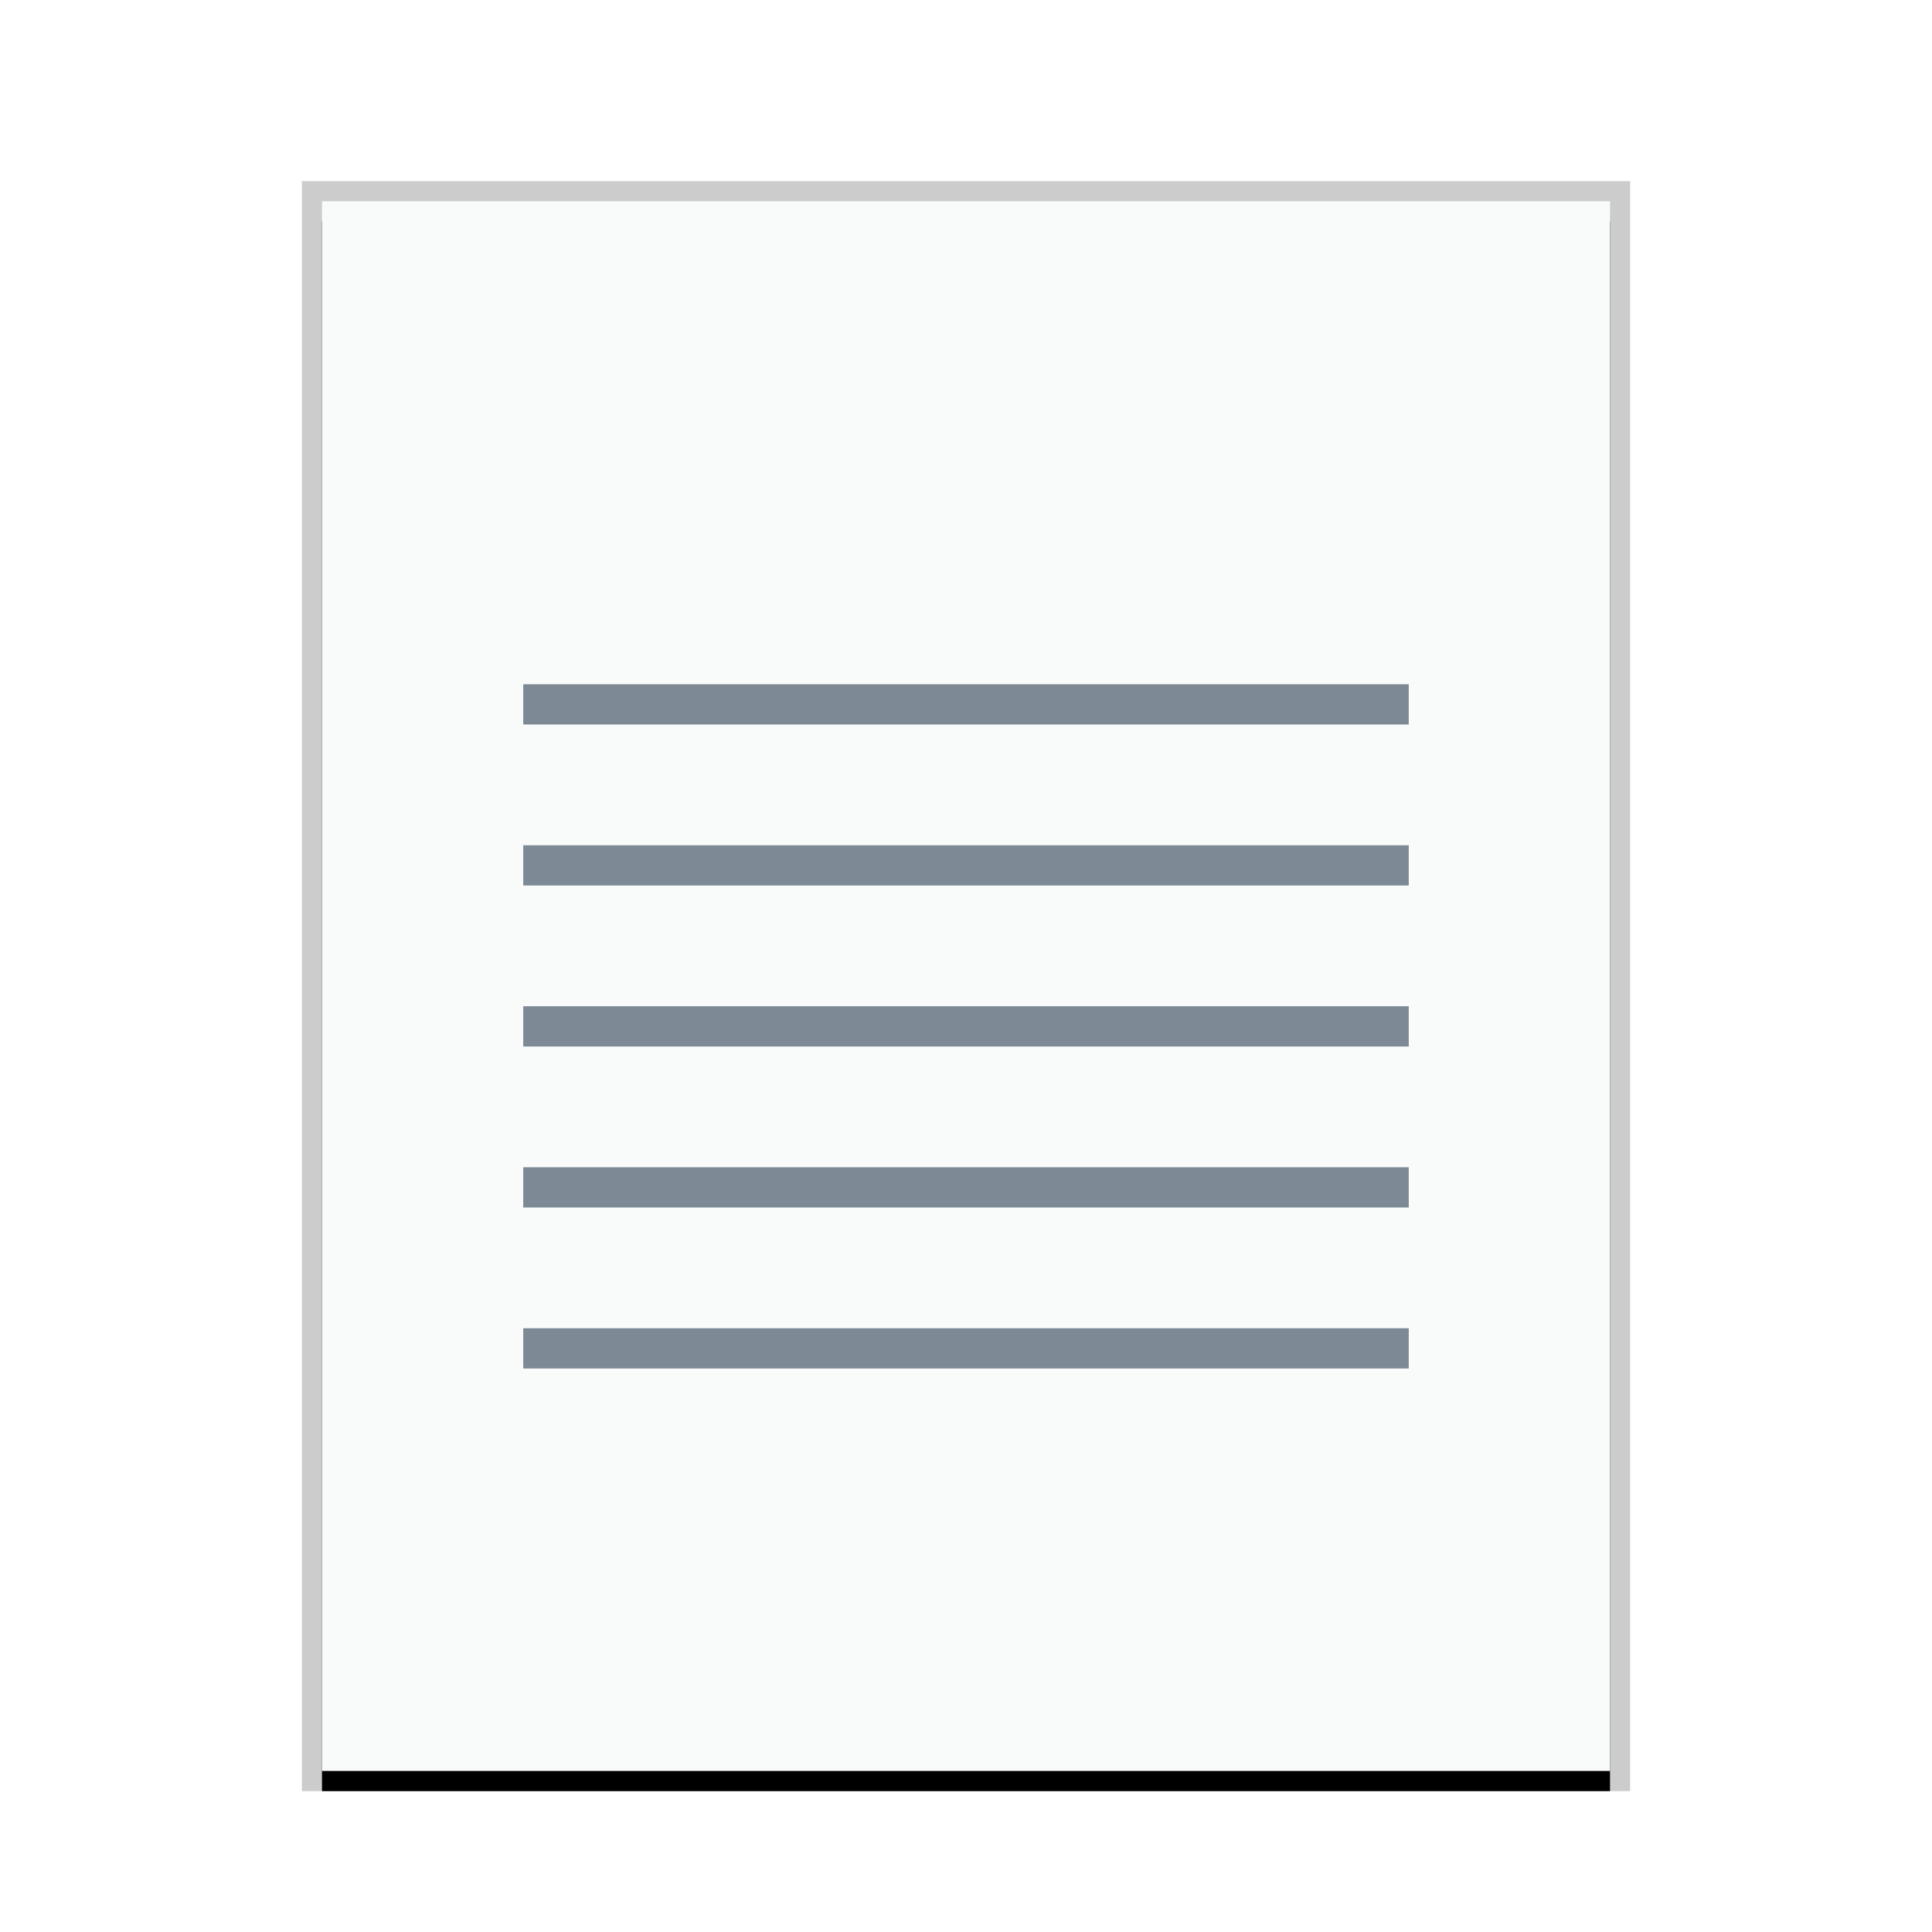 <svg xmlns="http://www.w3.org/2000/svg" xmlns:xlink="http://www.w3.org/1999/xlink" width="96" height="96" viewBox="0 0 96 96">
  <defs>
    <rect id="x-office-document-b" width="64" height="78" x="0" y="0"/>
    <filter id="x-office-document-a" width="110.9%" height="109%" x="-5.5%" y="-3.2%" filterUnits="objectBoundingBox">
      <feOffset dy="1" in="SourceAlpha" result="shadowOffsetOuter1"/>
      <feGaussianBlur in="shadowOffsetOuter1" result="shadowBlurOuter1" stdDeviation="1"/>
      <feColorMatrix in="shadowBlurOuter1" values="0 0 0 0 0   0 0 0 0 0   0 0 0 0 0  0 0 0 0.2 0"/>
    </filter>
  </defs>
  <g fill="none" fill-rule="evenodd">
    <g transform="translate(16 10)">
      <use fill="#000" filter="url(#x-office-document-a)" xlink:href="#x-office-document-b"/>
      <use fill="#F9FBFB" xlink:href="#x-office-document-b"/>
      <path fill="#000" fill-opacity=".2" fill-rule="nonzero" d="M65,-1 L-1,-1 L-1,79 L65,79 L65,-1 Z M64,0 L64,78 L0,78 L0,0 L64,0 Z"/>
    </g>
    <path fill="#2A4052" fill-opacity=".6" d="M70,34 L70,36 L26,36 L26,34 L70,34 Z M70,42 L70,44 L26,44 L26,42 L70,42 Z M70,50 L70,52 L26,52 L26,50 L70,50 Z M70,58 L70,60 L26,60 L26,58 L70,58 Z M70,66 L70,68 L26,68 L26,66 L70,66 Z"/>
  </g>
</svg>

